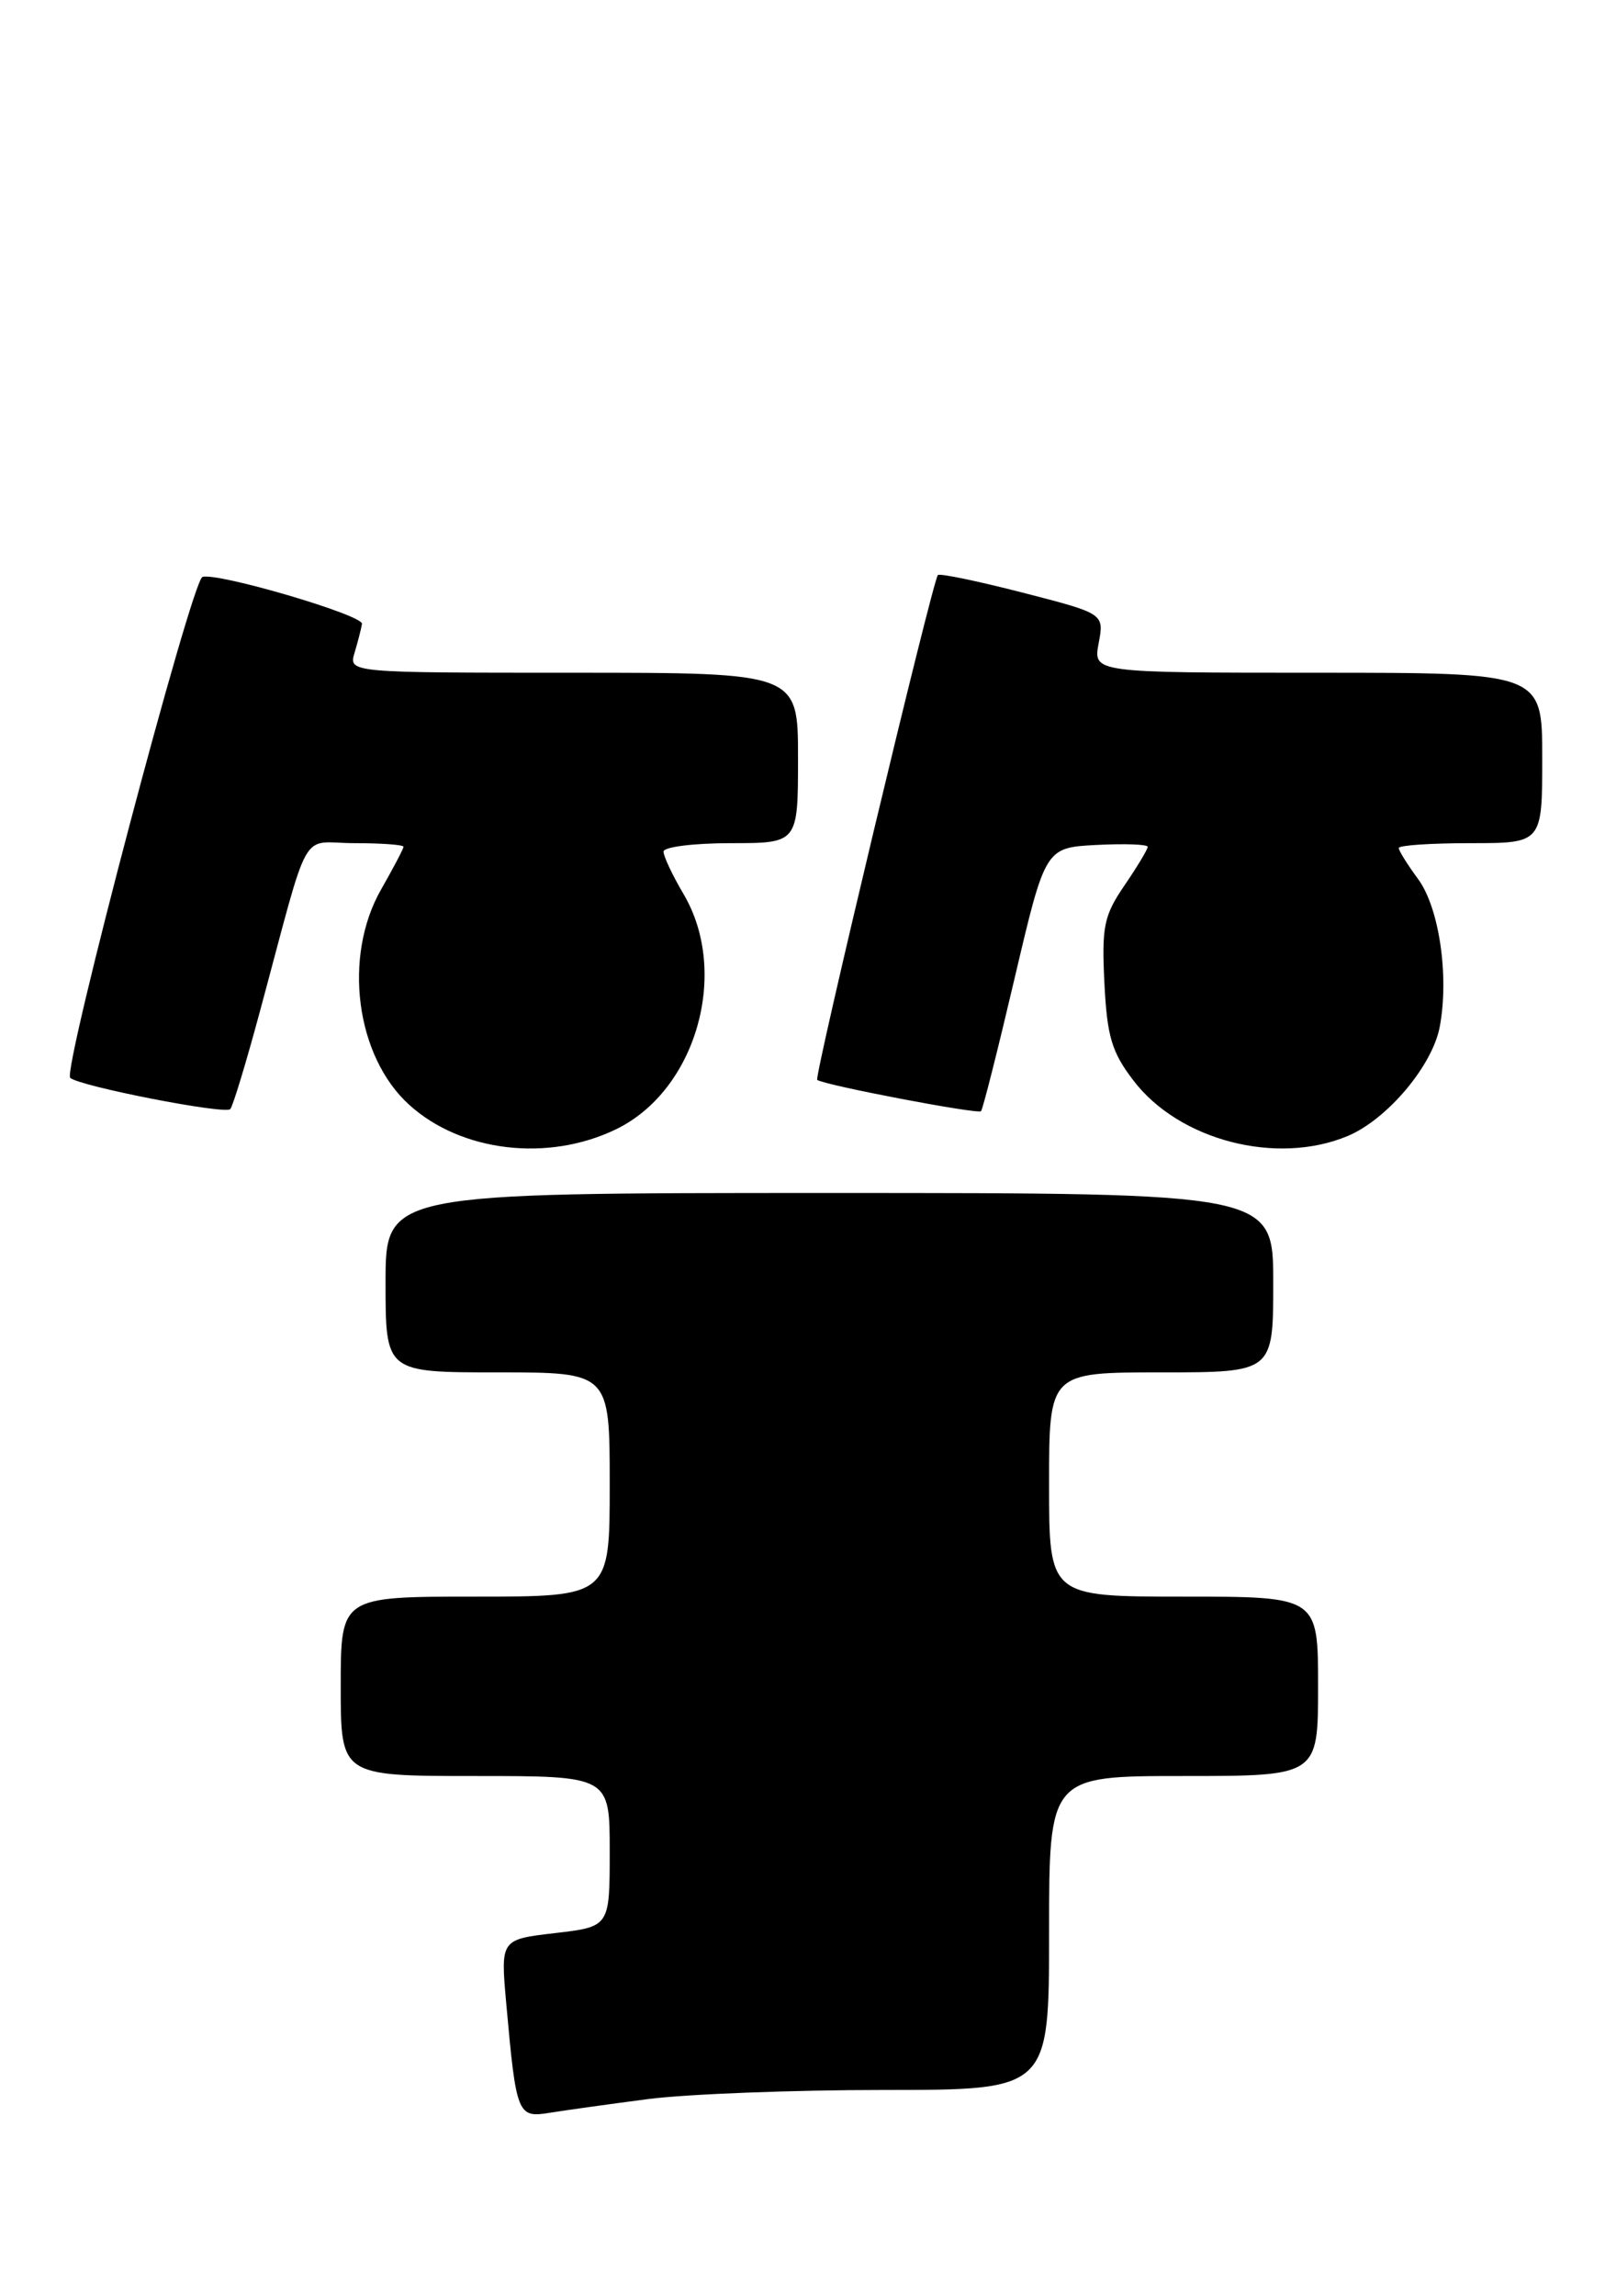 <?xml version="1.0" encoding="UTF-8" standalone="no"?>
<!DOCTYPE svg PUBLIC "-//W3C//DTD SVG 1.1//EN" "http://www.w3.org/Graphics/SVG/1.1/DTD/svg11.dtd" >
<svg xmlns="http://www.w3.org/2000/svg" xmlns:xlink="http://www.w3.org/1999/xlink" version="1.1" viewBox="0 0 179 256">
 <g >
 <path fill="currentColor"
d=" M 72.32 234.01 C 76.62 233.46 88.44 233.00 98.57 233.00 C 117.00 233.00 117.00 233.00 117.00 215.50 C 117.00 198.00 117.00 198.00 132.00 198.00 C 147.00 198.00 147.00 198.00 147.00 188.00 C 147.00 178.00 147.00 178.00 132.00 178.00 C 117.00 178.00 117.00 178.00 117.00 165.50 C 117.00 153.00 117.00 153.00 129.50 153.00 C 142.00 153.00 142.00 153.00 142.00 143.00 C 142.00 133.00 142.00 133.00 92.50 133.00 C 43.00 133.00 43.00 133.00 43.00 143.00 C 43.00 153.00 43.00 153.00 55.50 153.00 C 68.00 153.00 68.00 153.00 68.00 165.50 C 68.00 178.00 68.00 178.00 53.00 178.00 C 38.00 178.00 38.00 178.00 38.00 188.00 C 38.00 198.00 38.00 198.00 53.00 198.00 C 68.00 198.00 68.00 198.00 68.00 206.40 C 68.00 214.80 68.00 214.80 61.91 215.51 C 55.82 216.22 55.82 216.22 56.46 223.36 C 57.58 235.82 57.71 236.13 61.34 235.54 C 63.08 235.26 68.02 234.57 72.32 234.01 Z  M 68.70 125.90 C 77.63 121.58 81.41 108.44 76.23 99.67 C 75.00 97.59 74.00 95.46 74.00 94.94 C 74.00 94.42 77.38 94.00 81.50 94.00 C 89.00 94.00 89.00 94.00 89.00 84.50 C 89.00 75.00 89.00 75.00 63.93 75.00 C 38.87 75.00 38.87 75.00 39.55 72.75 C 39.92 71.51 40.29 70.07 40.37 69.55 C 40.50 68.57 24.23 63.79 22.58 64.32 C 21.38 64.70 6.96 119.30 7.83 120.16 C 8.77 121.08 25.06 124.27 25.68 123.65 C 25.96 123.37 27.44 118.50 28.97 112.82 C 34.73 91.49 33.32 94.00 39.54 94.00 C 42.54 94.00 45.00 94.18 45.00 94.40 C 45.00 94.62 43.88 96.75 42.51 99.15 C 38.22 106.65 39.67 117.78 45.65 123.18 C 51.45 128.43 61.12 129.57 68.70 125.90 Z  M 150.30 126.65 C 154.70 124.81 159.76 118.81 160.57 114.47 C 161.63 108.81 160.51 101.18 158.14 97.98 C 156.96 96.38 156.00 94.84 156.00 94.54 C 156.00 94.24 159.60 94.00 164.00 94.00 C 172.00 94.00 172.00 94.00 172.00 84.50 C 172.00 75.00 172.00 75.00 146.95 75.00 C 121.91 75.00 121.91 75.00 122.53 71.71 C 123.15 68.41 123.15 68.41 114.05 66.07 C 109.04 64.78 104.79 63.90 104.60 64.11 C 103.99 64.79 90.77 120.10 91.14 120.39 C 91.88 120.97 109.08 124.25 109.41 123.88 C 109.61 123.67 111.30 116.97 113.17 109.00 C 116.58 94.50 116.58 94.50 122.29 94.20 C 125.43 94.04 128.00 94.13 128.00 94.41 C 128.00 94.68 126.84 96.62 125.41 98.71 C 123.11 102.08 122.86 103.29 123.17 109.59 C 123.47 115.56 123.98 117.29 126.40 120.45 C 131.49 127.14 142.38 129.96 150.30 126.65 Z "/>
</g>
</svg>